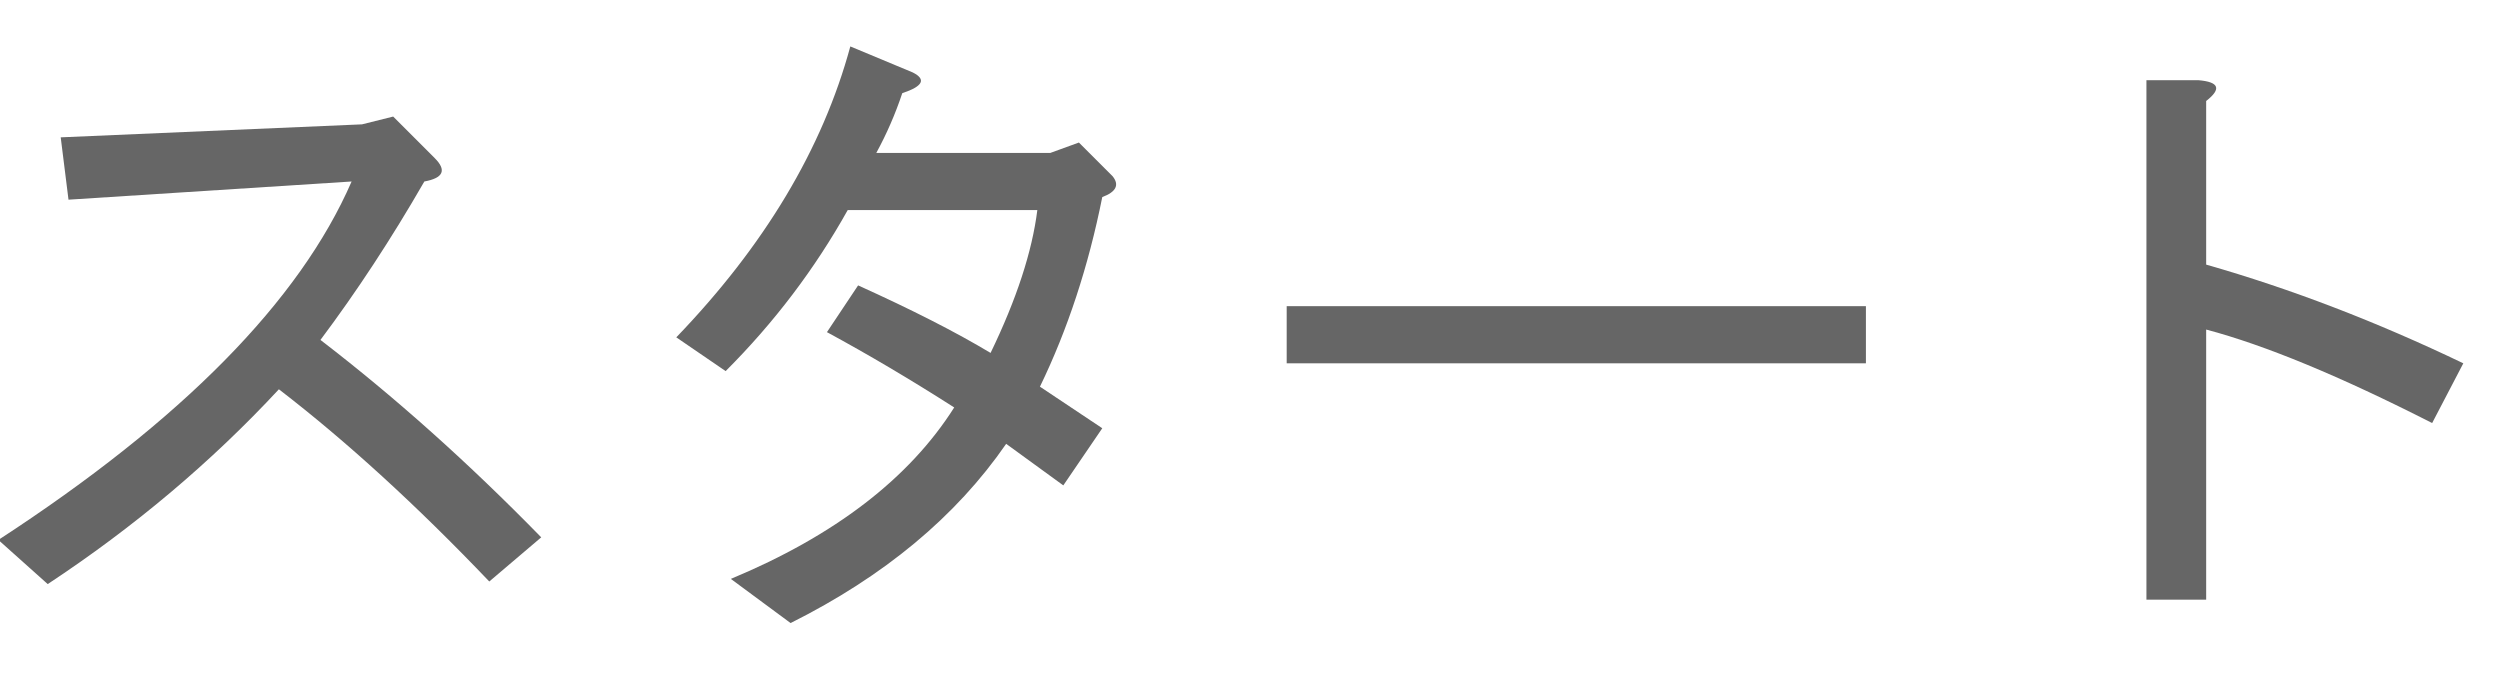 <?xml version="1.0" encoding="utf-8"?>
<svg version="1.1" id="Layer_1"
xmlns="http://www.w3.org/2000/svg"
xmlns:xlink="http://www.w3.org/1999/xlink"
xmlns:author="http://www.sothink.com"
width="77px" height="21px"
xml:space="preserve">
<g id="PathID_1281" transform="matrix(0.02, 0, 0, 0.02, -1.65, 17.75)">
<path style="fill:#666666;fill-opacity:1" d="M576 -364q172 132 340 304l-80 68q-168 -176 -324 -296q-156 168 -356 300l-76 -68q424 -276 544 -552l-436 28l-12 -96l464 -20l48 -12l64 64q28 28 -16 36q-76 132 -160 244" />
</g>
<g id="PathID_1282" transform="matrix(0.02, 0, 0, 0.02, 18.35, 17.75)">
<path style="fill:#666666;fill-opacity:1" d="M472 -744q-16 48 -40 92l268 0l44 -16l52 52q16 20 -16 32q-32 160 -96 292l96 64l-60 88l-88 -64q-116 168 -332 276l-92 -68q240 -100 344 -264q-100 -64 -196 -116l48 -72q124 56 204 104q60 -124 72 -220l-292 0q-76 136 -188 248l-76 -52q204 -212 268 -448l96 40q32 16 -16 32" />
</g>
<g id="PathID_1283" transform="matrix(0.02, 0, 0, 0.02, 38.35, 17.75)">
<path style="fill:#666666;fill-opacity:1" d="M64 -328l0 -88l892 0l0 88l-892 0" />
</g>
<g id="PathID_1284" transform="matrix(0.02, 0, 0, 0.02, 58.35, 17.75)">
<path style="fill:#666666;fill-opacity:1" d="M480 -480q196 56 396 152l-48 92q-212 -108 -348 -144l0 416l-92 0l0 -800l80 0q48 4 12 32l0 252" />
</g>
</svg>
